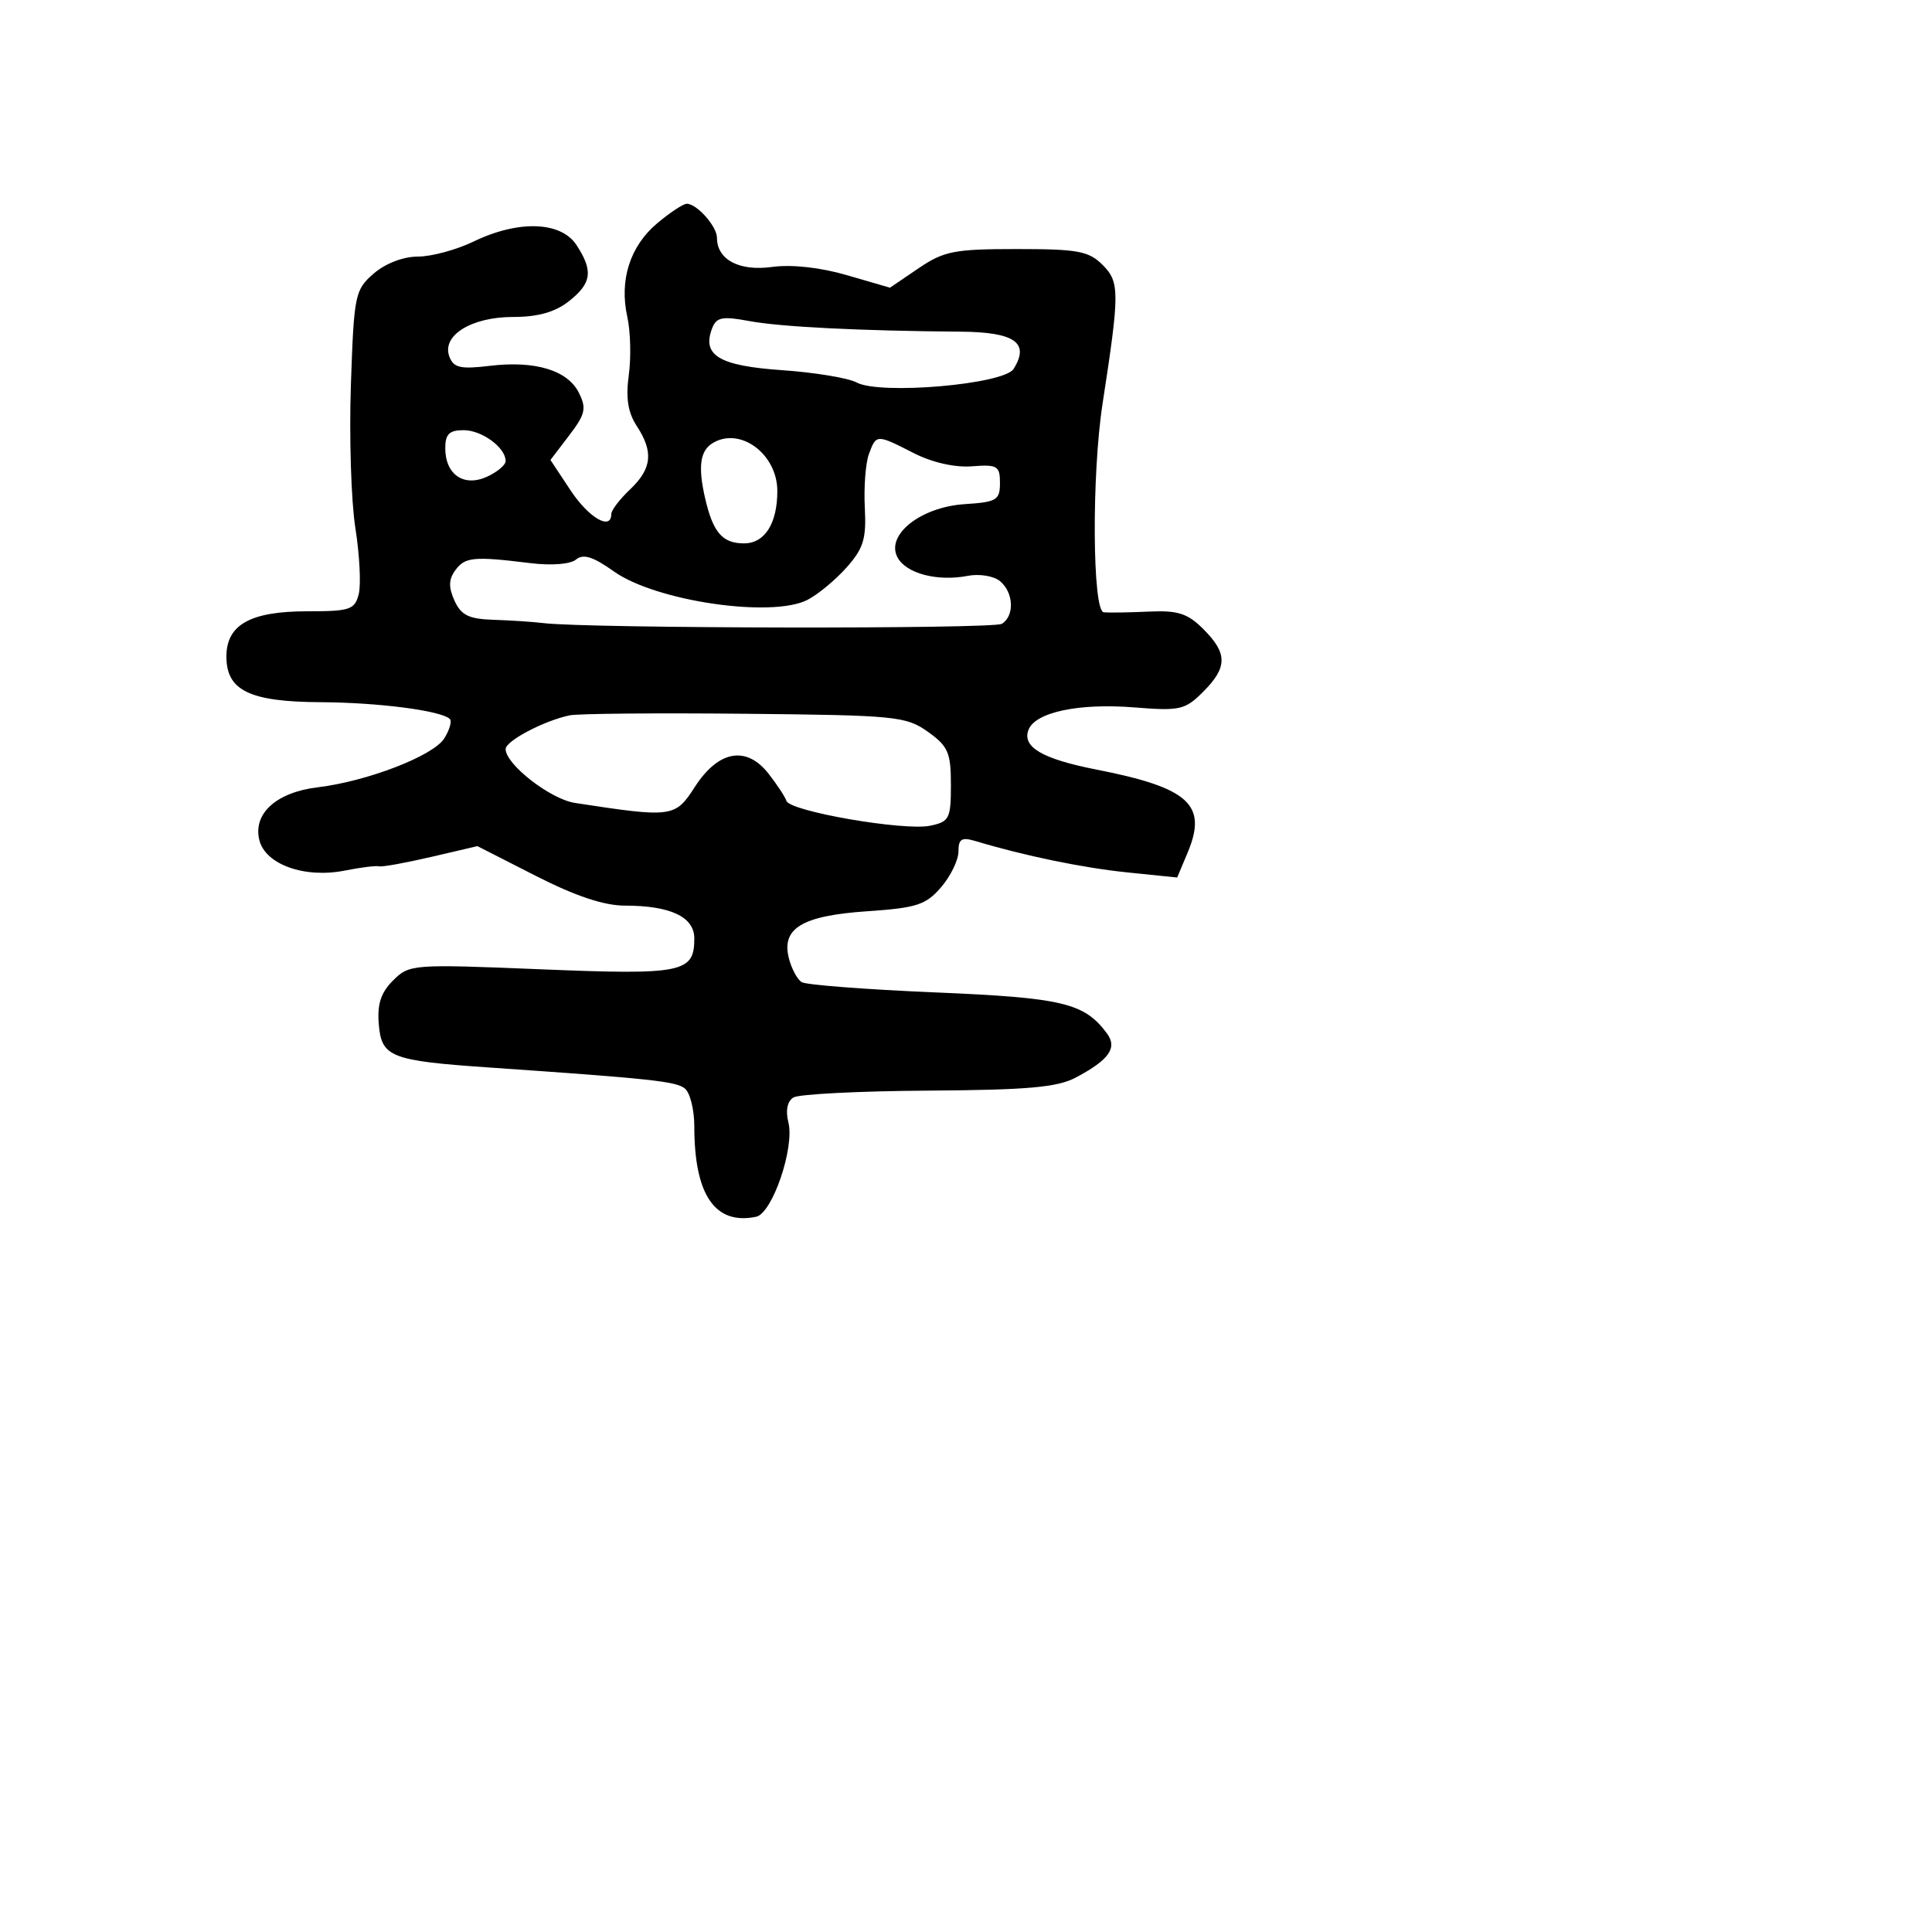<svg xmlns="http://www.w3.org/2000/svg" width="256" height="256" viewBox="0 0 256 256" version="1.1">
	<path d="M 87.084 29.583 C 83.479 32.616, 82.041 37.118, 83.122 41.988 C 83.548 43.906, 83.635 47.382, 83.316 49.711 C 82.902 52.732, 83.204 54.662, 84.368 56.438 C 86.622 59.879, 86.389 62.098, 83.483 64.855 C 82.117 66.150, 81 67.613, 81 68.105 C 81 70.354, 78.017 68.625, 75.602 64.974 L 72.938 60.948 75.420 57.693 C 77.567 54.879, 77.741 54.114, 76.701 52.039 C 75.204 49.048, 70.896 47.753, 64.864 48.480 C 61.041 48.941, 60.110 48.730, 59.553 47.278 C 58.477 44.474, 62.426 42, 67.976 42 C 71.272 42, 73.539 41.364, 75.365 39.927 C 78.412 37.531, 78.635 35.899, 76.385 32.465 C 74.329 29.327, 68.695 29.135, 62.764 32 C 60.487 33.100, 57.159 34, 55.368 34 C 53.427 34, 51.063 34.909, 49.516 36.250 C 47.032 38.403, 46.902 39.037, 46.495 51 C 46.260 57.875, 46.528 66.410, 47.088 69.967 C 47.649 73.524, 47.850 77.462, 47.535 78.717 C 47.015 80.790, 46.386 81, 40.703 81 C 33.169 81, 30 82.776, 30 87 C 30 91.501, 33.077 92.993, 42.473 93.044 C 50.190 93.085, 58.501 94.168, 59.609 95.276 C 59.900 95.567, 59.566 96.722, 58.866 97.843 C 57.425 100.150, 48.683 103.528, 42.103 104.320 C 36.611 104.981, 33.486 107.814, 34.368 111.331 C 35.179 114.561, 40.383 116.411, 45.688 115.355 C 47.784 114.937, 49.828 114.683, 50.230 114.791 C 50.631 114.898, 53.727 114.341, 57.110 113.552 L 63.260 112.117 70.996 116.058 C 76.247 118.734, 80.039 120, 82.801 120 C 88.846 120, 92 121.492, 92 124.353 C 92 128.892, 90.451 129.204, 71.695 128.438 C 54.626 127.740, 54.230 127.770, 52.080 129.920 C 50.461 131.539, 49.966 133.064, 50.193 135.741 C 50.560 140.076, 51.775 140.551, 64.788 141.447 C 86.265 142.927, 89.574 143.282, 90.750 144.233 C 91.438 144.790, 92 147.050, 92 149.256 C 92 158.343, 94.745 162.356, 100.190 161.227 C 102.337 160.782, 105.309 152.081, 104.464 148.714 C 104.073 147.155, 104.323 145.918, 105.130 145.420 C 105.841 144.980, 113.865 144.572, 122.961 144.513 C 136.207 144.427, 140.112 144.079, 142.573 142.769 C 146.989 140.416, 148.092 138.841, 146.667 136.922 C 143.673 132.889, 140.821 132.209, 123.897 131.498 C 114.766 131.114, 106.814 130.503, 106.227 130.140 C 105.639 129.777, 104.872 128.340, 104.523 126.946 C 103.528 122.984, 106.312 121.327, 114.949 120.743 C 121.460 120.302, 122.688 119.902, 124.699 117.564 C 125.965 116.092, 127 113.961, 127 112.828 C 127 111.157, 127.426 110.895, 129.250 111.443 C 135.760 113.401, 143.468 114.992, 149.366 115.597 L 155.981 116.274 157.360 112.995 C 160.038 106.627, 157.577 104.383, 145.268 101.969 C 138.109 100.565, 135.409 98.984, 136.282 96.707 C 137.181 94.366, 142.947 93.146, 150.318 93.737 C 156.337 94.221, 157.027 94.064, 159.415 91.676 C 162.662 88.429, 162.671 86.580, 159.457 83.366 C 157.362 81.271, 156.083 80.861, 152.207 81.040 C 149.618 81.160, 146.938 81.200, 146.250 81.129 C 144.744 80.974, 144.642 62.914, 146.094 53.500 C 148.369 38.749, 148.371 37.371, 146.114 35.114 C 144.266 33.266, 142.834 33, 134.732 33 C 126.436 33, 125.069 33.268, 121.696 35.560 L 117.928 38.121 112.214 36.459 C 108.675 35.430, 104.900 35.017, 102.296 35.373 C 97.941 35.970, 95 34.408, 95 31.500 C 95 29.997, 92.340 27, 91.005 27 C 90.537 27, 88.772 28.162, 87.084 29.583 M 94.357 43.511 C 92.983 47.091, 95.287 48.471, 103.604 49.048 C 107.947 49.349, 112.400 50.083, 113.500 50.679 C 116.594 52.353, 133.016 50.938, 134.305 48.886 C 136.483 45.417, 134.473 44.003, 127.281 43.947 C 113.893 43.841, 103.427 43.315, 99.267 42.539 C 95.700 41.874, 94.927 42.027, 94.357 43.511 M 59 59.378 C 59 62.886, 61.455 64.569, 64.530 63.168 C 65.888 62.549, 67 61.615, 67 61.093 C 67 59.307, 63.860 57, 61.429 57 C 59.538 57, 59 57.527, 59 59.378 M 94.350 58.765 C 92.755 59.784, 92.485 61.901, 93.427 66 C 94.473 70.554, 95.717 72, 98.587 72 C 101.330 72, 103 69.376, 103 65.066 C 103 60.106, 97.978 56.448, 94.350 58.765 M 115.135 60.165 C 114.694 61.356, 114.450 64.547, 114.592 67.257 C 114.809 71.391, 114.420 72.669, 112.175 75.193 C 110.704 76.847, 108.375 78.778, 107 79.483 C 102.260 81.915, 86.881 79.658, 81.344 75.718 C 78.596 73.763, 77.285 73.349, 76.335 74.137 C 75.577 74.766, 73.084 74.963, 70.274 74.617 C 62.771 73.693, 61.618 73.801, 60.336 75.555 C 59.444 76.776, 59.416 77.818, 60.227 79.600 C 61.105 81.525, 62.130 82.025, 65.411 82.128 C 67.660 82.198, 70.625 82.394, 72 82.563 C 77.842 83.282, 131.610 83.367, 132.750 82.659 C 134.457 81.598, 134.324 78.514, 132.506 77.005 C 131.684 76.323, 129.771 76.005, 128.256 76.299 C 124.211 77.084, 120.071 76.001, 118.924 73.858 C 117.328 70.876, 122.001 67.178, 127.841 66.801 C 132.064 66.528, 132.500 66.266, 132.500 64 C 132.500 61.730, 132.158 61.527, 128.786 61.789 C 126.519 61.965, 123.516 61.284, 121.076 60.039 C 116.134 57.518, 116.114 57.518, 115.135 60.165 M 75.500 94.784 C 72.109 95.485, 67 98.173, 67 99.256 C 67 101.286, 72.926 105.893, 76.180 106.392 C 89.108 108.373, 89.455 108.326, 92.077 104.261 C 95.189 99.439, 98.886 98.769, 101.817 102.495 C 102.945 103.928, 104.021 105.562, 104.208 106.125 C 104.671 107.513, 119.813 110.127, 123.250 109.413 C 125.794 108.884, 126 108.477, 126 103.989 C 126 99.719, 125.633 98.875, 122.945 96.961 C 120.063 94.909, 118.679 94.773, 98.695 94.578 C 87.038 94.464, 76.600 94.556, 75.500 94.784" stroke="none" fill="black" fill-rule="evenodd"/>
</svg>
